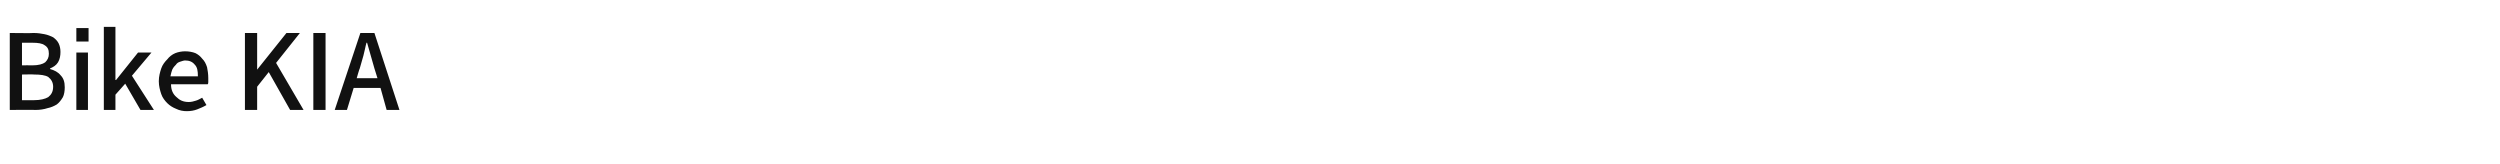 <?xml version="1.0" standalone="no"?><!DOCTYPE svg PUBLIC "-//W3C//DTD SVG 1.1//EN" "http://www.w3.org/Graphics/SVG/1.1/DTD/svg11.dtd"><svg xmlns="http://www.w3.org/2000/svg" version="1.1" width="409.3px" height="26.8px" viewBox="0 -3 409.3 26.8" style="top:-3px"><desc>Bike KIA</desc><defs/><g id="Polygon117447"><path d="m1.6 15V2.4s3.93.05 3.9 0c.7 0 1.3.1 1.8.2c.5.1 1 .3 1.4.5c.4.3.7.6.9 1c.2.4.3.9.3 1.4c0 .6-.1 1.2-.4 1.7c-.3.5-.8.8-1.3 1v.1c.7.2 1.3.5 1.7 1c.5.5.7 1.1.7 2c0 .6-.1 1.2-.3 1.6c-.3.5-.6.9-1 1.2c-.5.3-1 .5-1.5.6c-.6.2-1.3.3-2 .3c.03-.04-4.2 0-4.2 0zm2-7.3s1.7-.03 1.7 0c1 0 1.7-.2 2.1-.5c.4-.4.6-.8.6-1.4c0-.7-.2-1.1-.7-1.4c-.4-.3-1.1-.4-1.9-.4c-.04-.02-1.8 0-1.8 0v3.7zm0 5.7h2c1 0 1.8-.2 2.3-.5c.5-.4.8-.9.8-1.7c0-.7-.3-1.2-.8-1.6c-.5-.3-1.3-.4-2.3-.4c.01-.04-2 0-2 0v4.2zm8.9-11.8h2v2.2h-2V1.6zM14.4 15h-1.9V5.6h1.9v9.4zm2.6 0V1.4h1.9v8.7h.1l3.6-4.5h2.2l-3.2 3.8l3.6 5.6H23l-2.5-4.3l-1.6 1.8v2.5H17zm13.6.2c-.6 0-1.2-.1-1.8-.4c-.5-.2-1-.5-1.4-.9c-.4-.4-.8-.9-1-1.5c-.2-.6-.4-1.3-.4-2.1c0-.8.2-1.5.4-2.1c.2-.6.6-1.1 1-1.5c.3-.4.8-.8 1.3-1c.5-.2 1.1-.3 1.6-.3c.6 0 1.2.1 1.7.3c.4.2.8.5 1.1.9c.4.4.6.8.8 1.4c.1.5.2 1.1.2 1.8v.6c0 .1 0 .3-.1.4h-6c0 .9.3 1.6.9 2.1c.5.5 1.1.8 2 .8c.4 0 .8-.1 1.1-.2c.4-.1.7-.3 1.1-.5l.7 1.2c-.5.3-1 .5-1.5.7c-.5.2-1.1.3-1.7.3zm-2.7-5.7h4.5c0-.9-.1-1.5-.5-1.9c-.4-.5-.9-.7-1.6-.7c-.2 0-.5.1-.8.2c-.3.1-.5.2-.7.5c-.2.2-.4.4-.6.8c-.1.3-.2.6-.3 1.1zM40.1 15V2.4h2v6l4.8-6h2.2l-3.9 4.9l4.5 7.7h-2.2L44 8.8l-1.9 2.4v3.8h-2zm11.2 0V2.4h2V15h-2zm12 0l-1-3.6h-4.4L56.8 15h-2L59 2.4h2.3L65.4 15h-2.1zm-4.9-5.2h3.4l-.5-1.6l-.6-2.1l-.6-2.1h-.1c-.2.7-.3 1.4-.5 2.1l-.6 2.1c-.03-.04-.5 1.6-.5 1.6z" stroke="none" fill="#111111"/></g></svg>